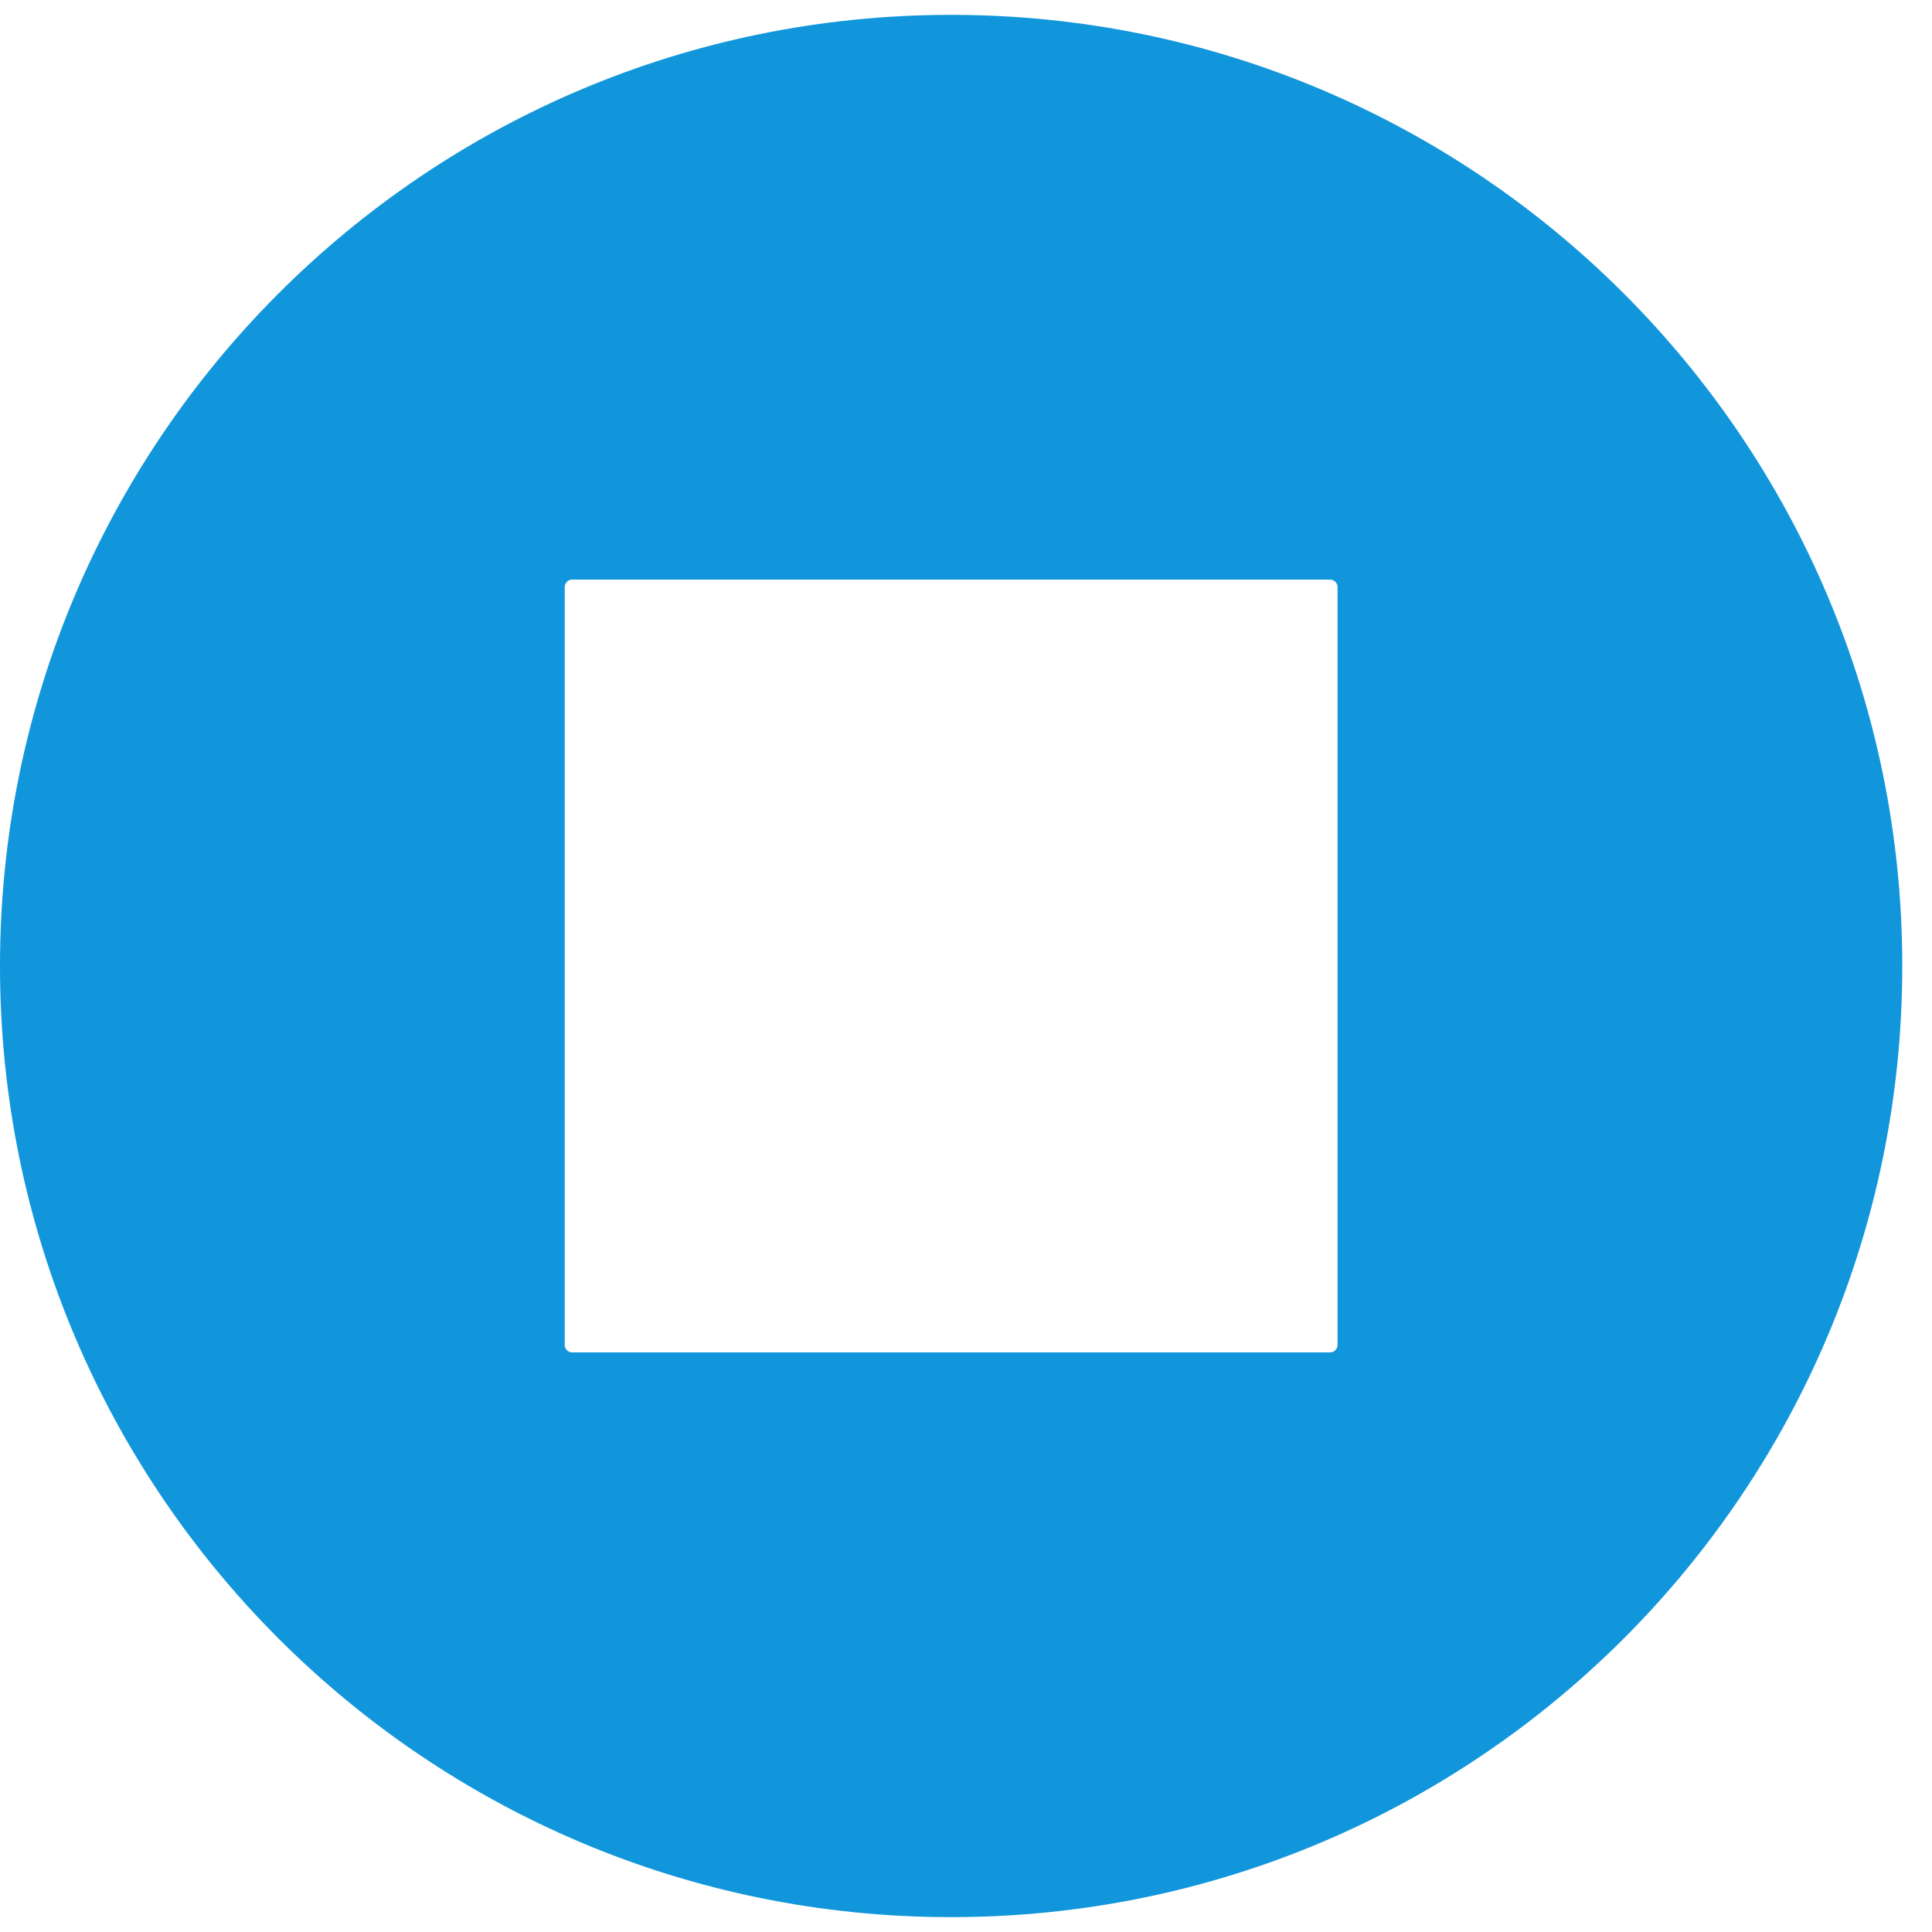 <svg t="1752825786415" class="icon" viewBox="0 0 1040 1024" version="1.1" xmlns="http://www.w3.org/2000/svg" p-id="6582" width="36" height="36"><path d="M512 0C229.2 0 0 229.2 0 512s229.2 512 512 512 512-229.2 512-512S794.8 0 512 0z m208 716c0 2.2-1.8 4-4 4H308c-2.2 0-4-1.8-4-4V308c0-2.2 1.8-4 4-4h408c2.2 0 4 1.8 4 4v408z" p-id="6583" fill="#1296db"></path></svg>
